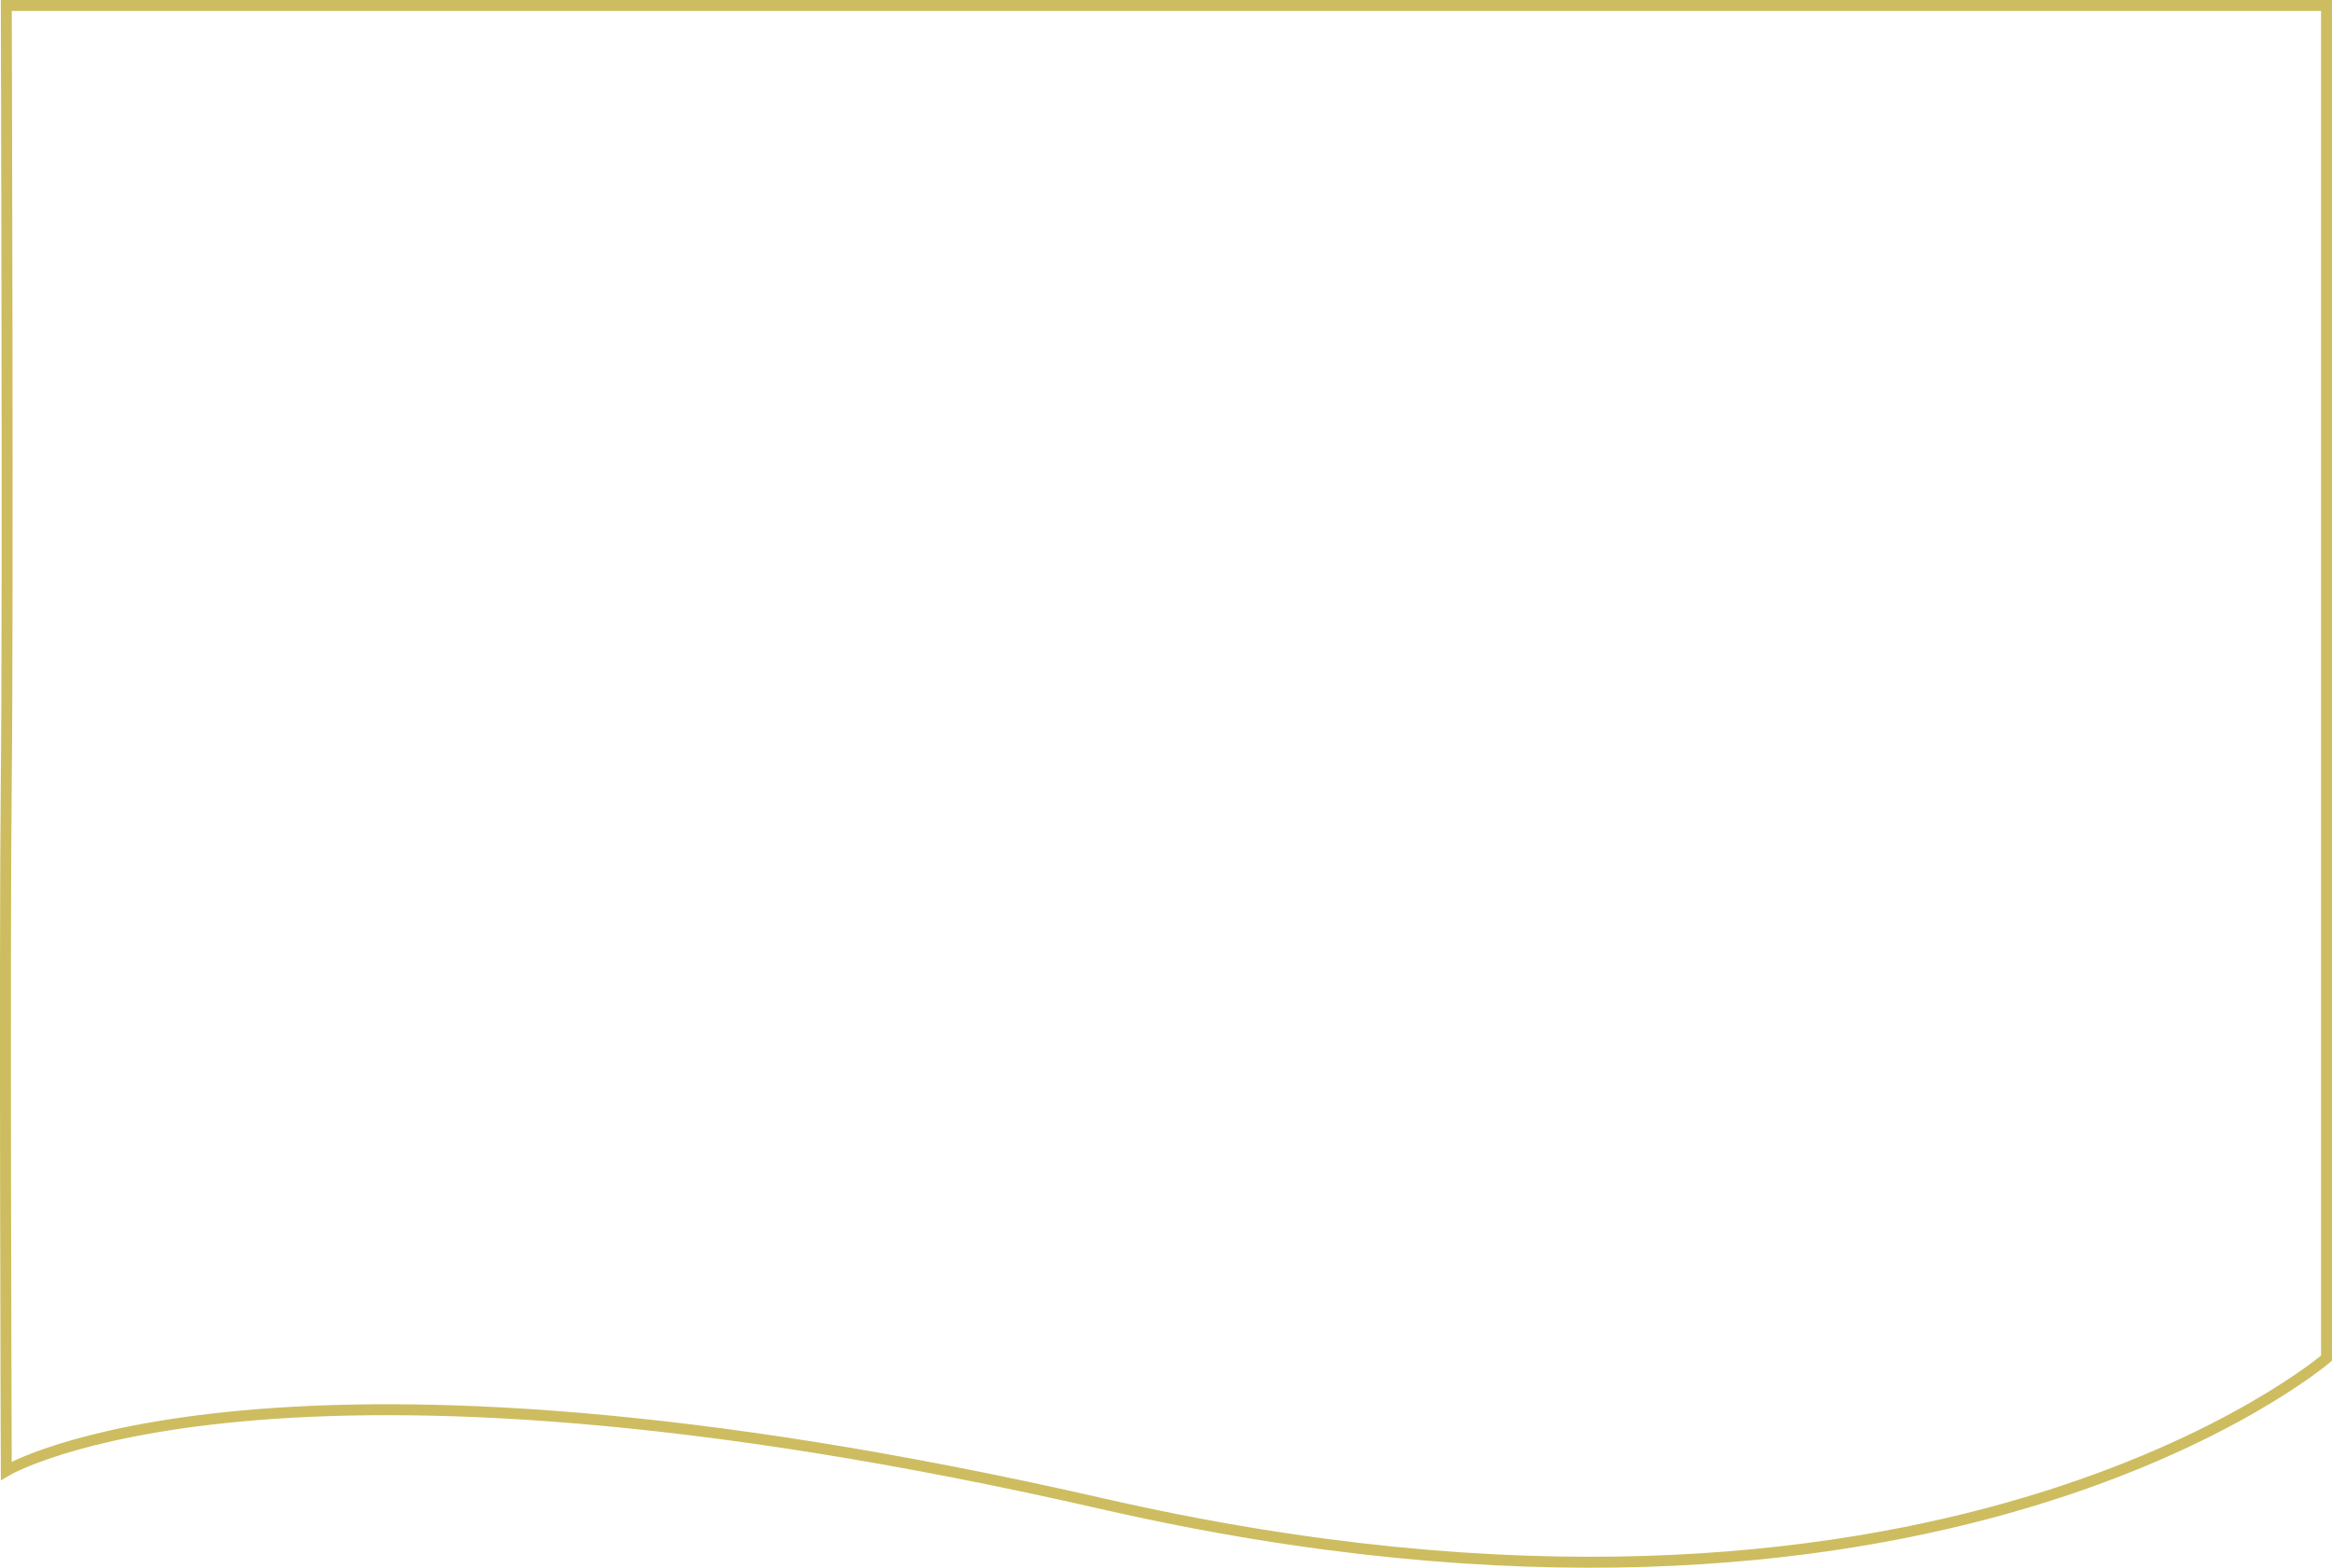 <svg xmlns="http://www.w3.org/2000/svg" width="1278.448" height="859.472" viewBox="0 0 1278.448 859.472"><defs><style>.a{fill:none;stroke:#cdbd60;stroke-width:6px;}</style></defs><path class="a" d="M-106.259-8439.937V-8122.6s-214.523,184.257-670.851,79.875-601.149-18.116-601.149-18.116-1.037-284.979,0-379.1,0-424.239,0-424.239h1272Z" transform="translate(1381.707 8867.177)"/></svg>